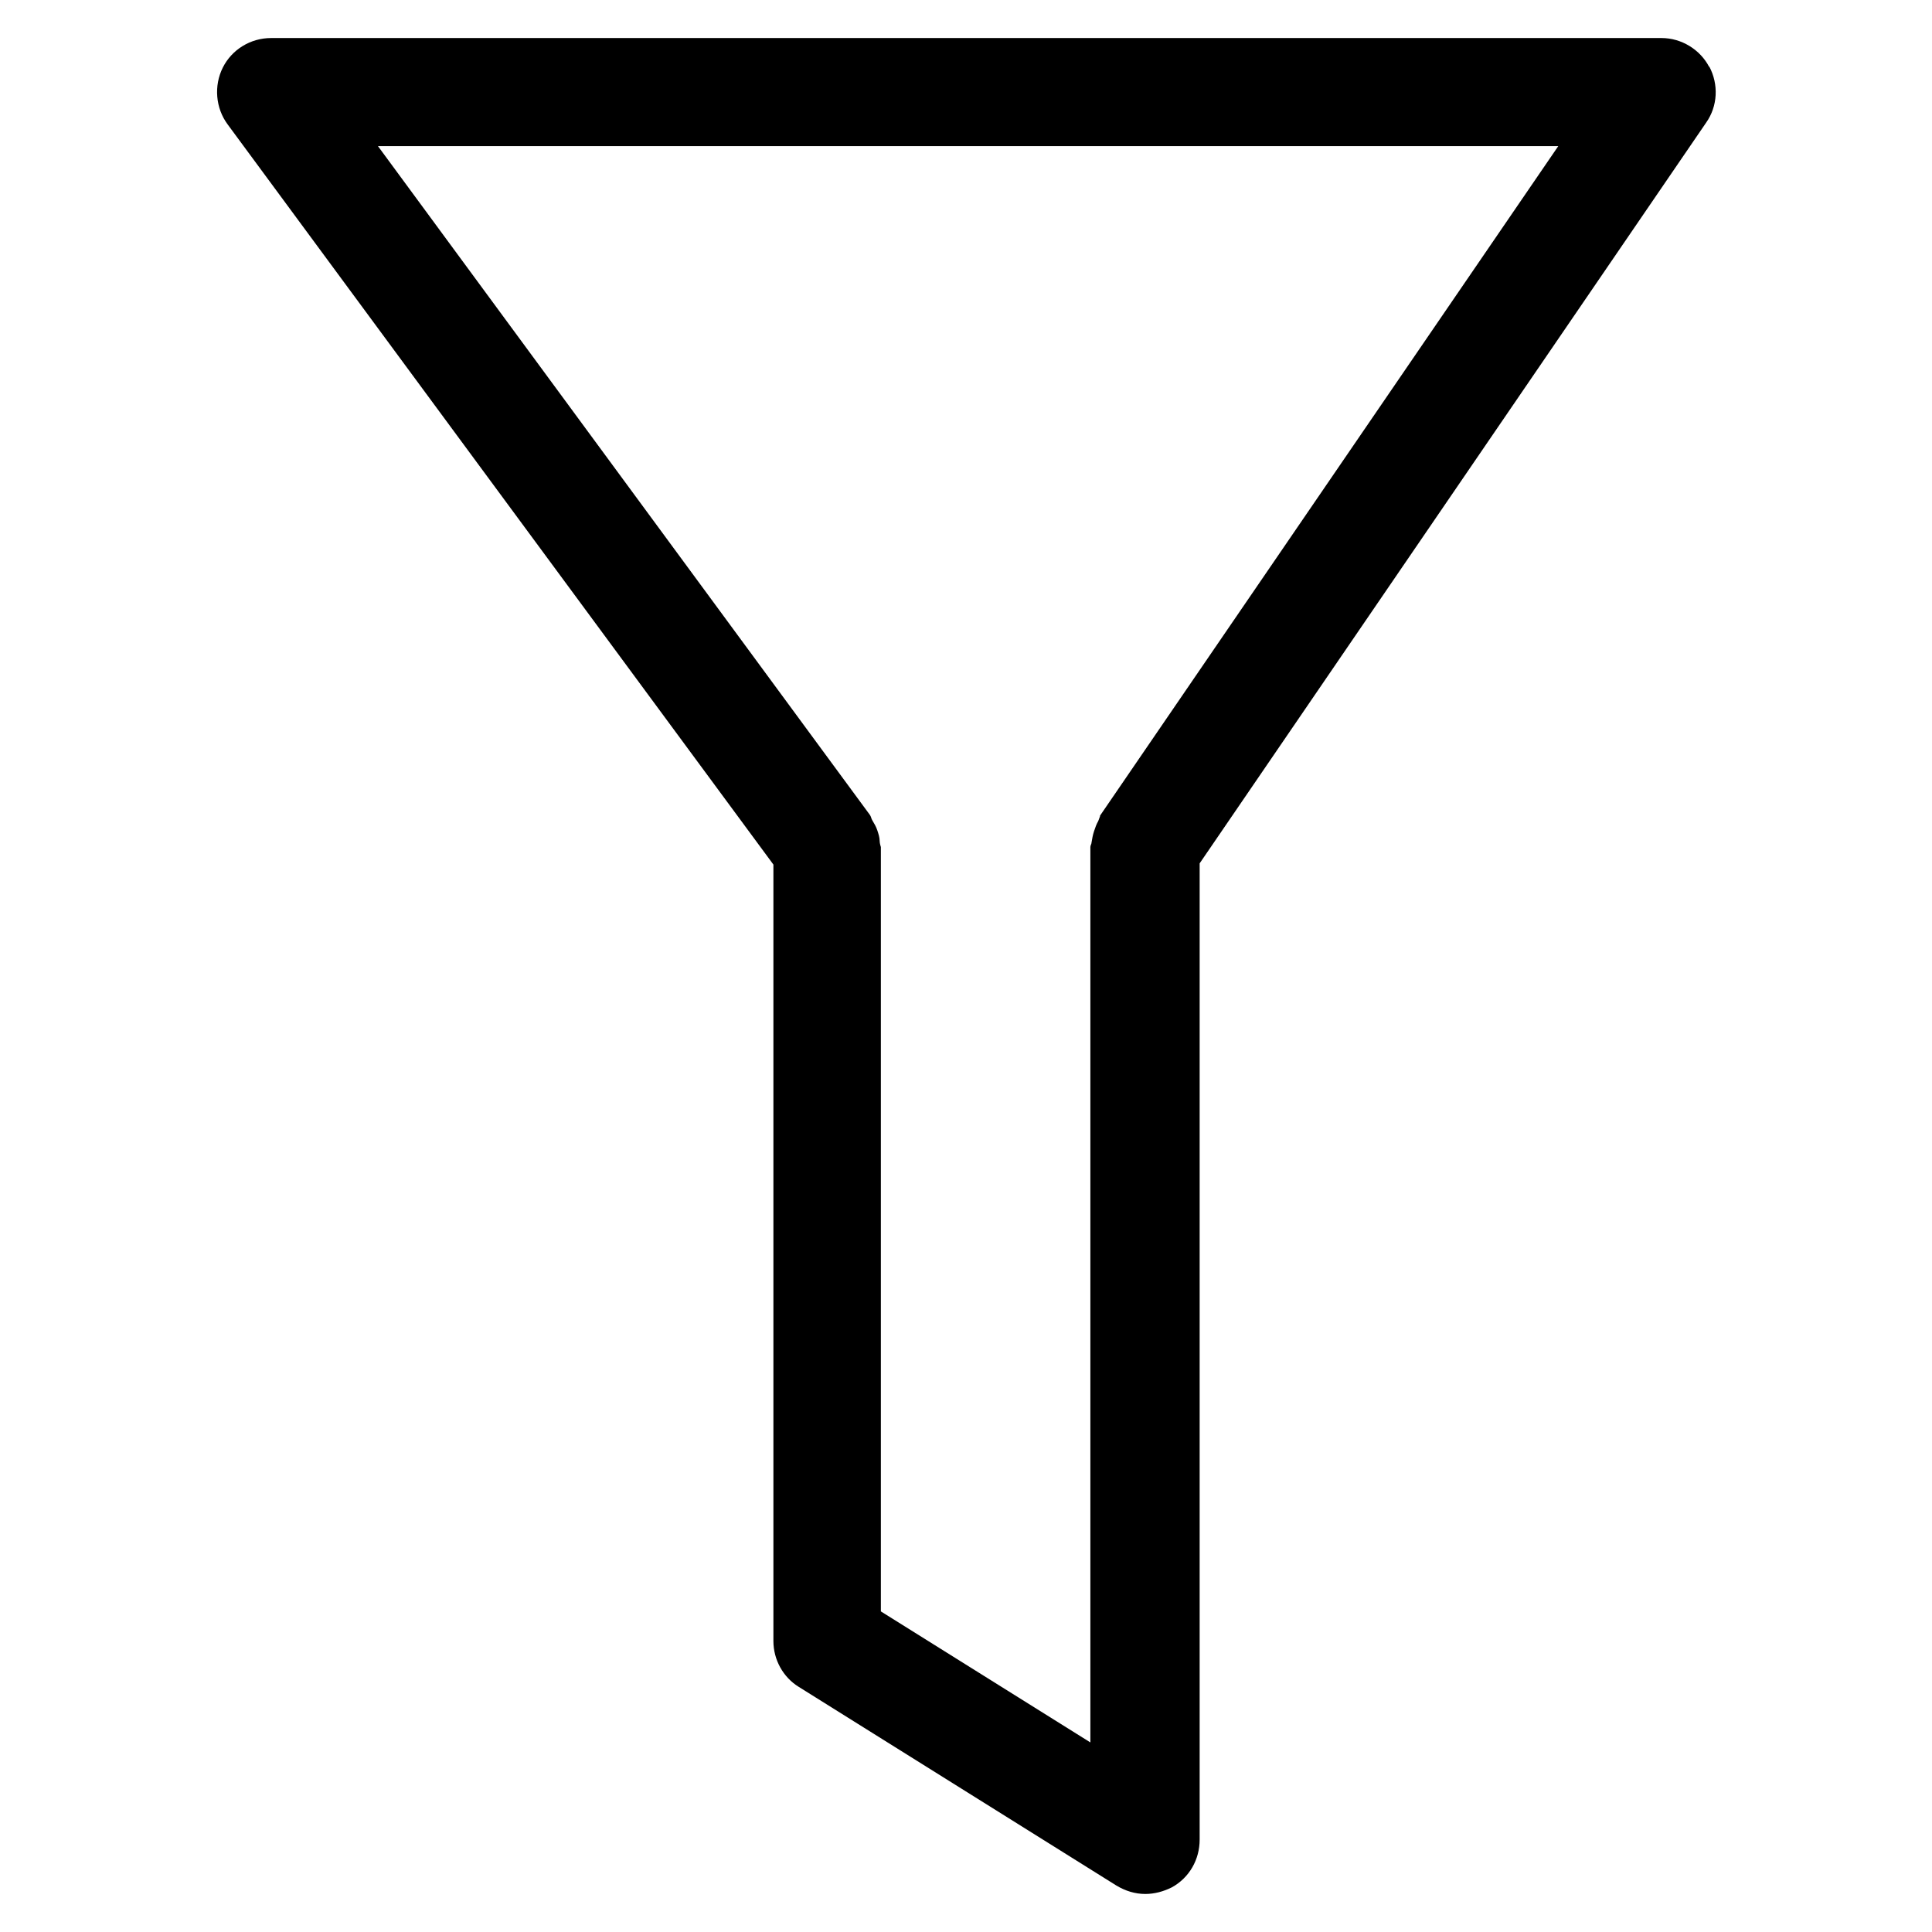 <svg xmlns="http://www.w3.org/2000/svg" viewBox="0 0 32 32"><path d="M28.31,1.11c-.15-.29-.46-.48-.79-.48H4.49c-.34,0-.65.19-.8.49-.15.3-.12.67.08.94l9.04,12.26v12.86c0,.31.16.6.42.76l5.26,3.29c.15.09.31.14.48.14.15,0,.3-.04.44-.11.29-.16.46-.46.46-.79V14.3L28.26,2.03c.19-.27.21-.63.05-.93ZM18.22,13.52s-.02.05-.03.08c-.03.05-.05.11-.07.17-.02.06-.03.12-.04.18,0,.03-.02.05-.02.08v14.83l-3.47-2.17v-12.66s-.02-.06-.02-.1c0-.06-.02-.12-.04-.18-.02-.06-.05-.11-.08-.16-.02-.03-.02-.06-.04-.09L6.26,2.42h19.55l-7.59,11.09Z"/></svg>